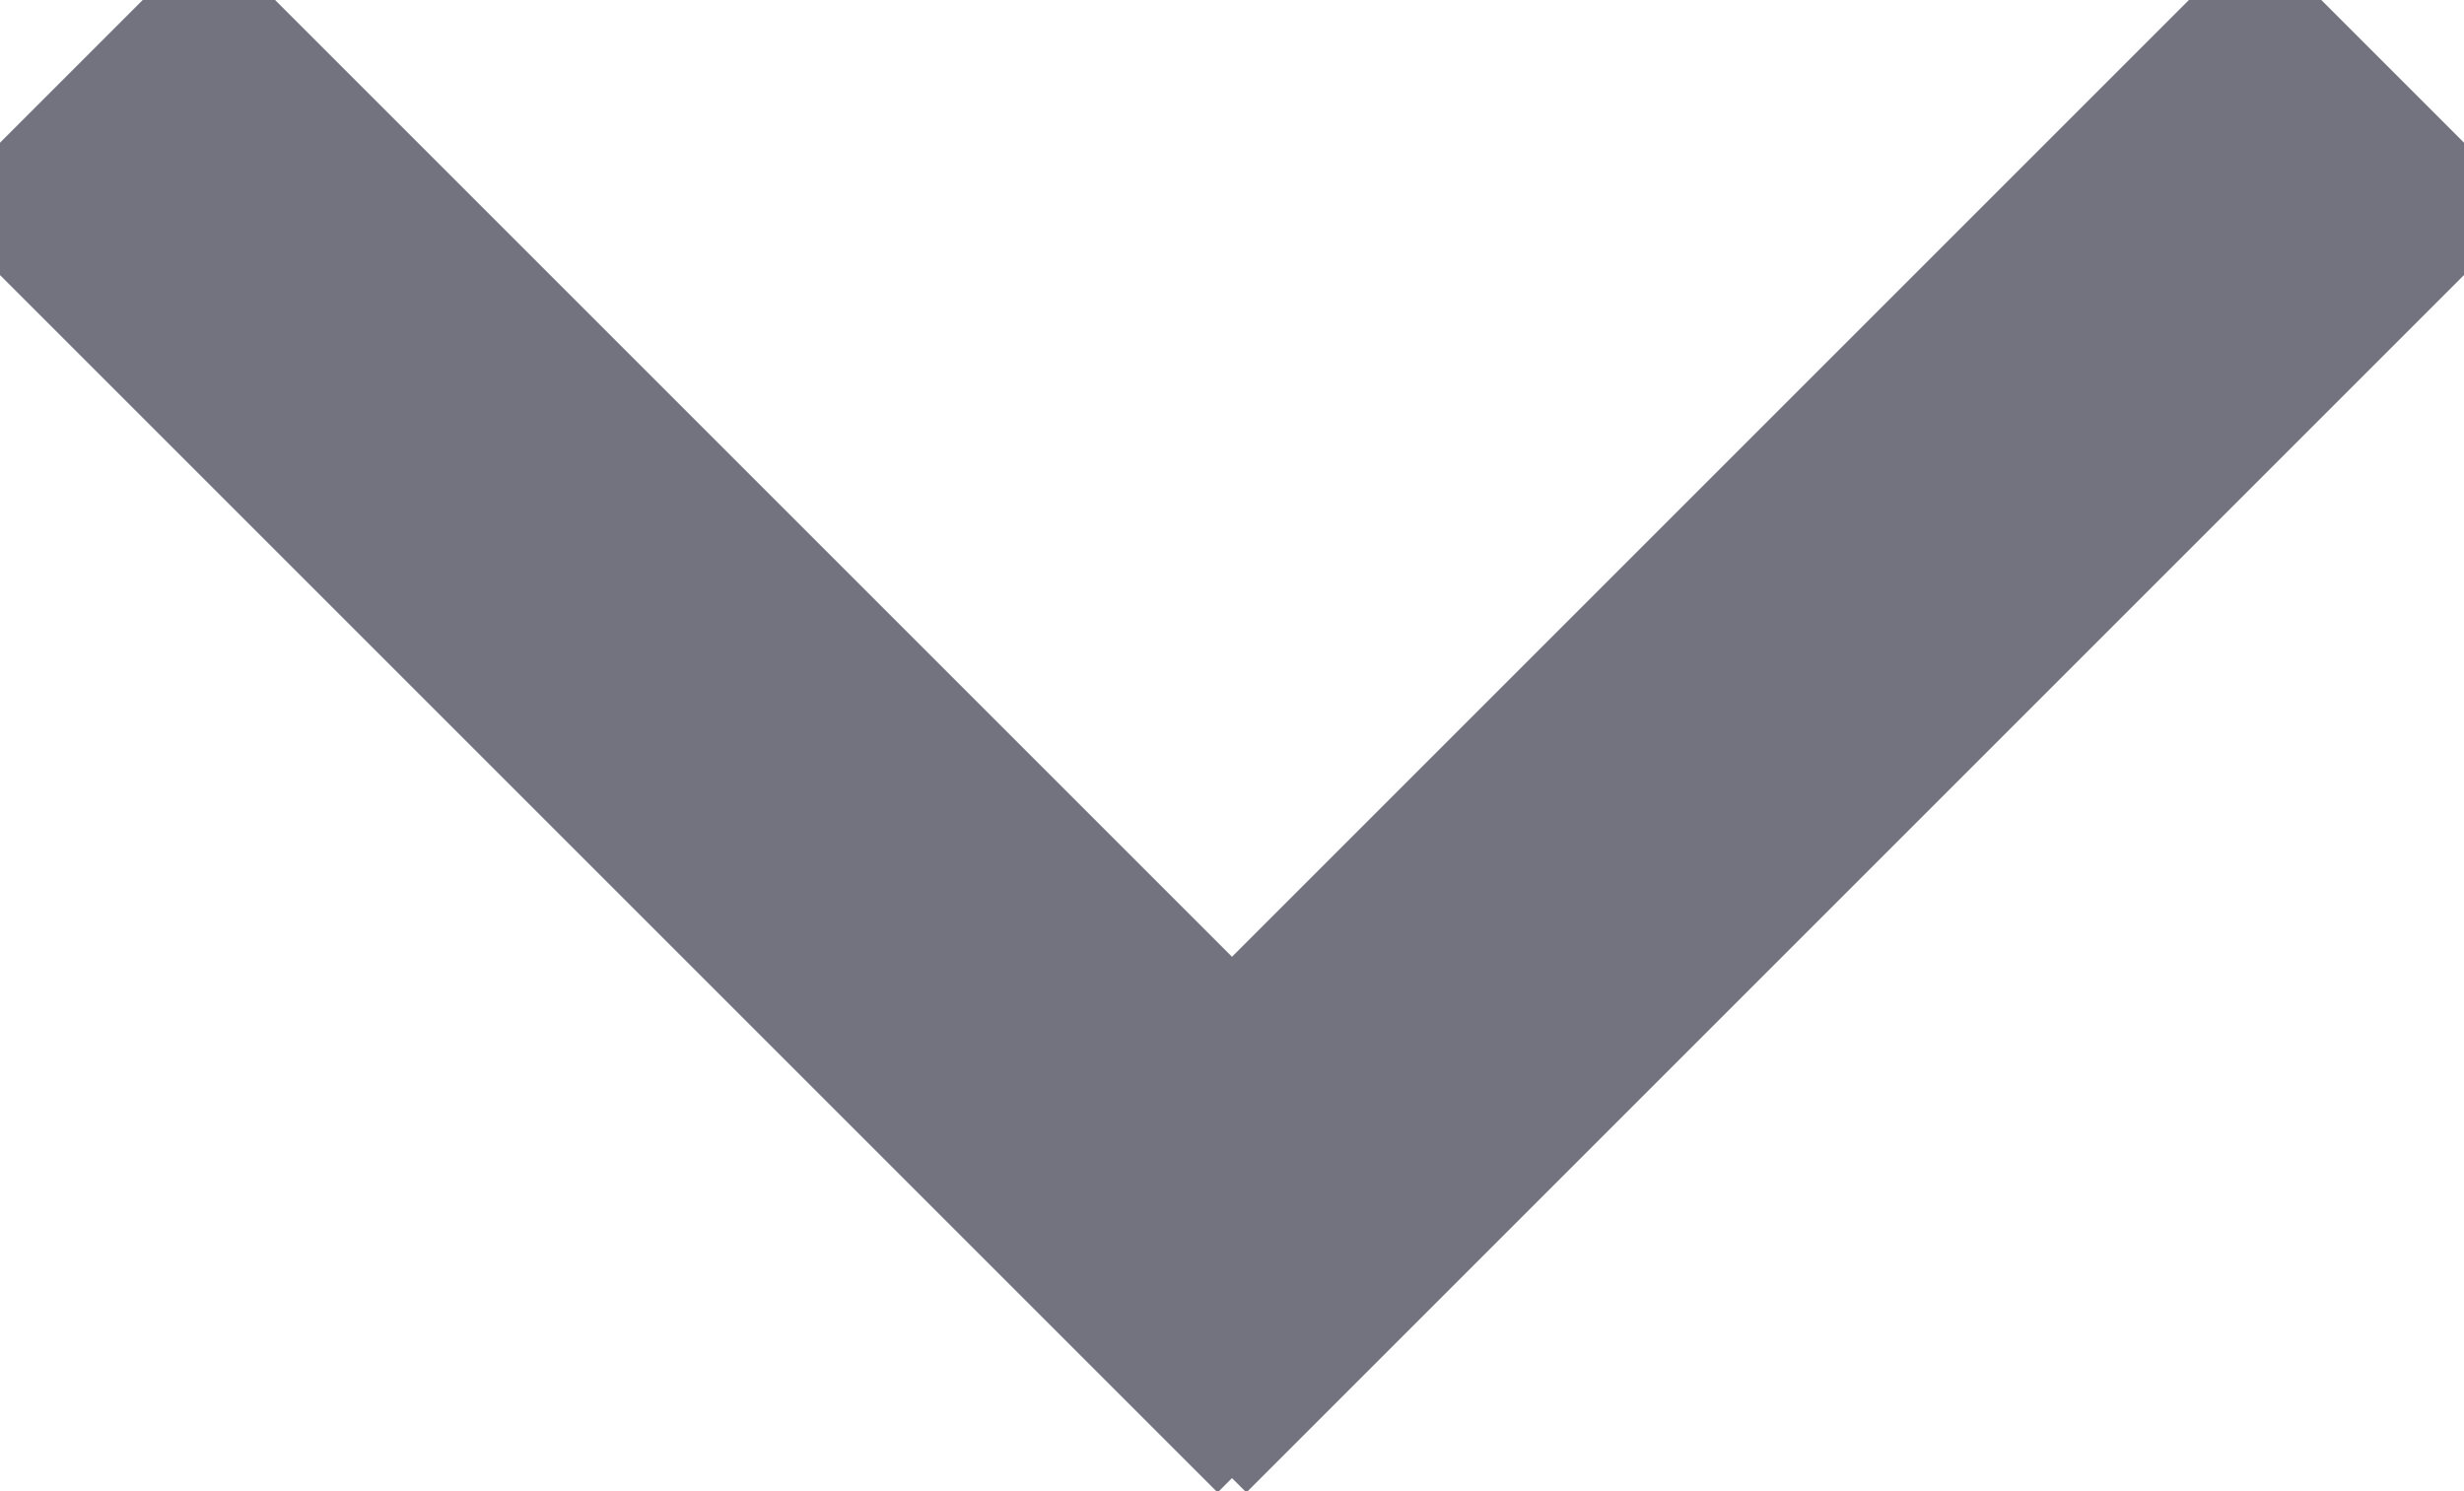 <?xml version="1.0" encoding="UTF-8" standalone="no"?>
<svg width="38px" height="23px" viewBox="0 0 38 23" version="1.1" xmlns="http://www.w3.org/2000/svg" xmlns:xlink="http://www.w3.org/1999/xlink" xmlns:sketch="http://www.bohemiancoding.com/sketch/ns">
    <!-- Generator: Sketch 3.4.2 (15857) - http://www.bohemiancoding.com/sketch -->
    <title>Arrow_Down_Hover</title>
    <desc>Created with Sketch.</desc>
    <defs></defs>
    <g id="DS-V2" stroke="none" stroke-width="1" fill="none" fill-rule="evenodd" sketch:type="MSPage">
        <g id="Desktop-HD" sketch:type="MSArtboardGroup" transform="translate(-1321, -1356)" fill="#737380">
            <g id="Arrow_Down_Hover" sketch:type="MSLayerGroup" transform="translate(1319, 1354)">
                <rect id="Rectangle-13-Copy" sketch:type="MSShapeGroup" transform="translate(29, 13) rotate(-315) translate(-29, -13) " x="26" y="-1" width="6" height="28"></rect>
                <rect id="Rectangle-13-Copy-2" sketch:type="MSShapeGroup" transform="translate(13, 13) scale(-1, 1) rotate(-315) translate(-13, -13) " x="10" y="-1" width="6" height="28"></rect>
            </g>
        </g>
    </g>
</svg>